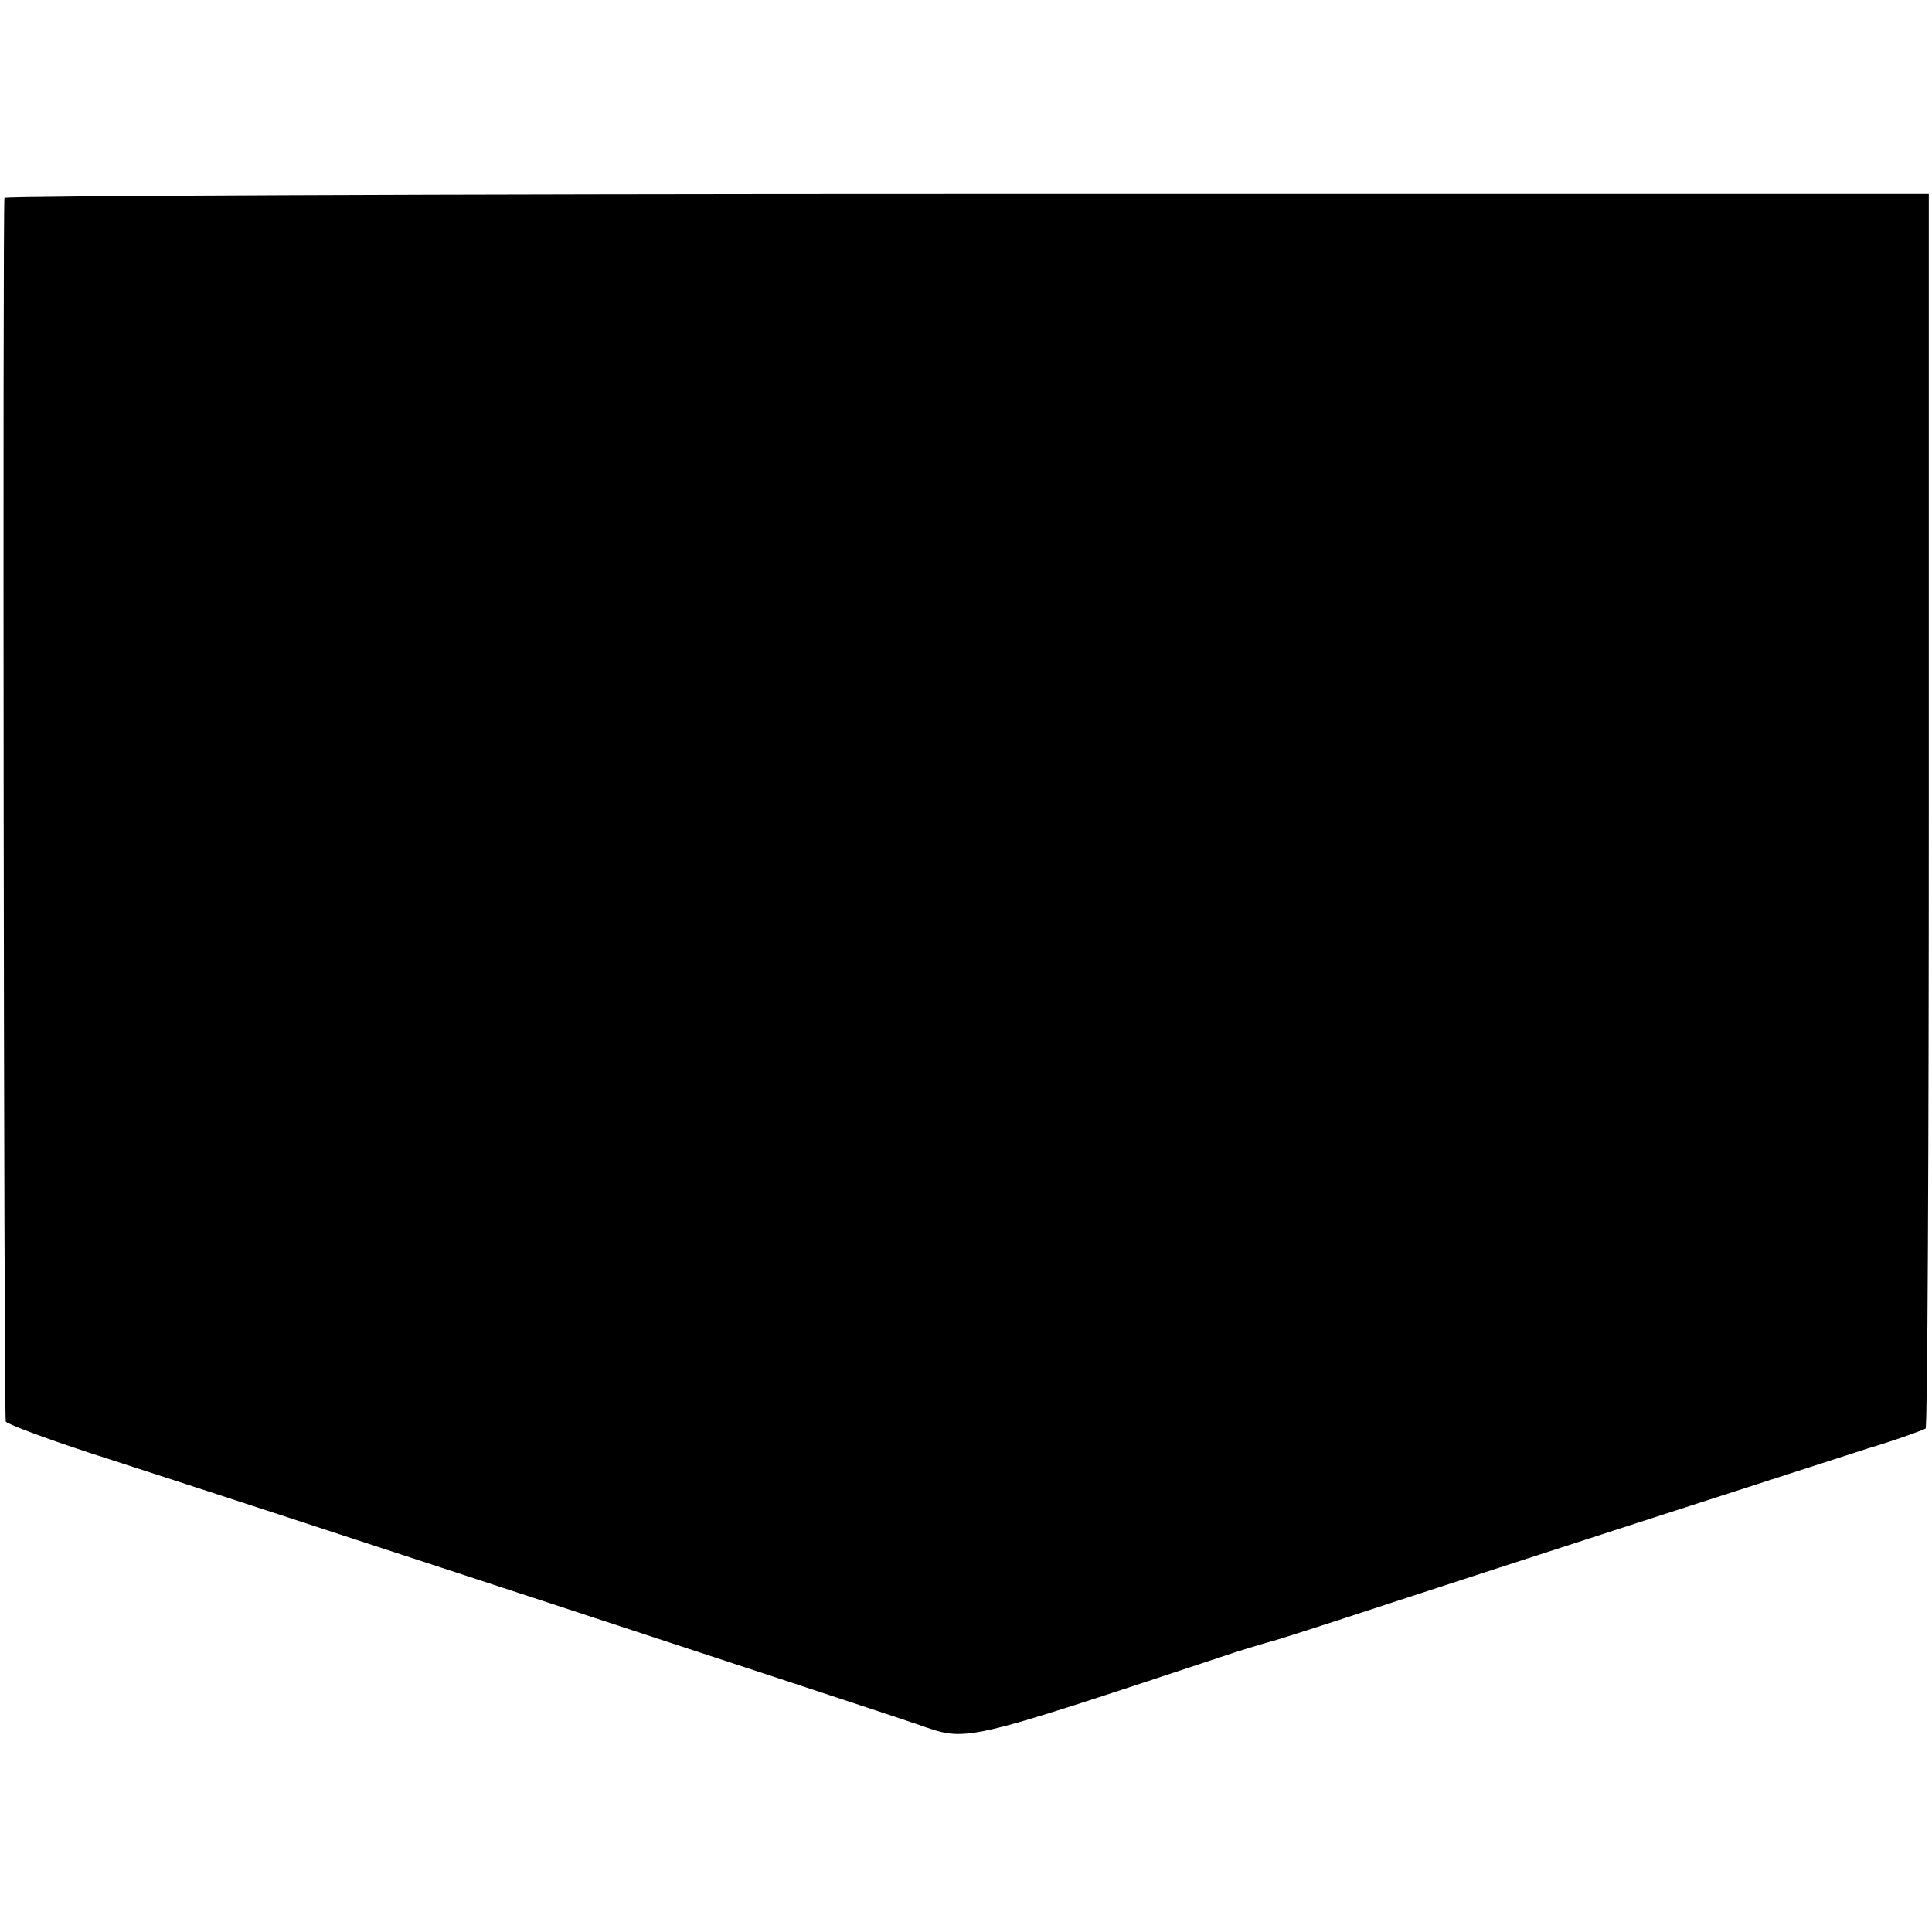 <?xml version="1.0" standalone="no"?>
<!DOCTYPE svg PUBLIC "-//W3C//DTD SVG 20010904//EN"
 "http://www.w3.org/TR/2001/REC-SVG-20010904/DTD/svg10.dtd">
<svg version="1.0" xmlns="http://www.w3.org/2000/svg"
 width="302pt" height="302pt" viewBox="0 0 302 302"
 preserveAspectRatio="xMidYMid meet">
<g transform="translate(0,302) scale(0.1,-0.1)"
fill="#000000" stroke="none">
<path d="M7 2711 c-3 -6 -1 -1898 2 -1913 0 -3 58 -25 128 -48 279 -90 1232
-403 1296 -425 81 -28 62 -32 497 112 25 8 52 16 60 18 8 2 89 28 180 58 177
58 610 198 750 243 47 14 87 29 90 31 3 3 5 438 5 968 l0 962 -1503 0 c-826 0
-1504 -3 -1505 -6z"/>
</g>
</svg>
